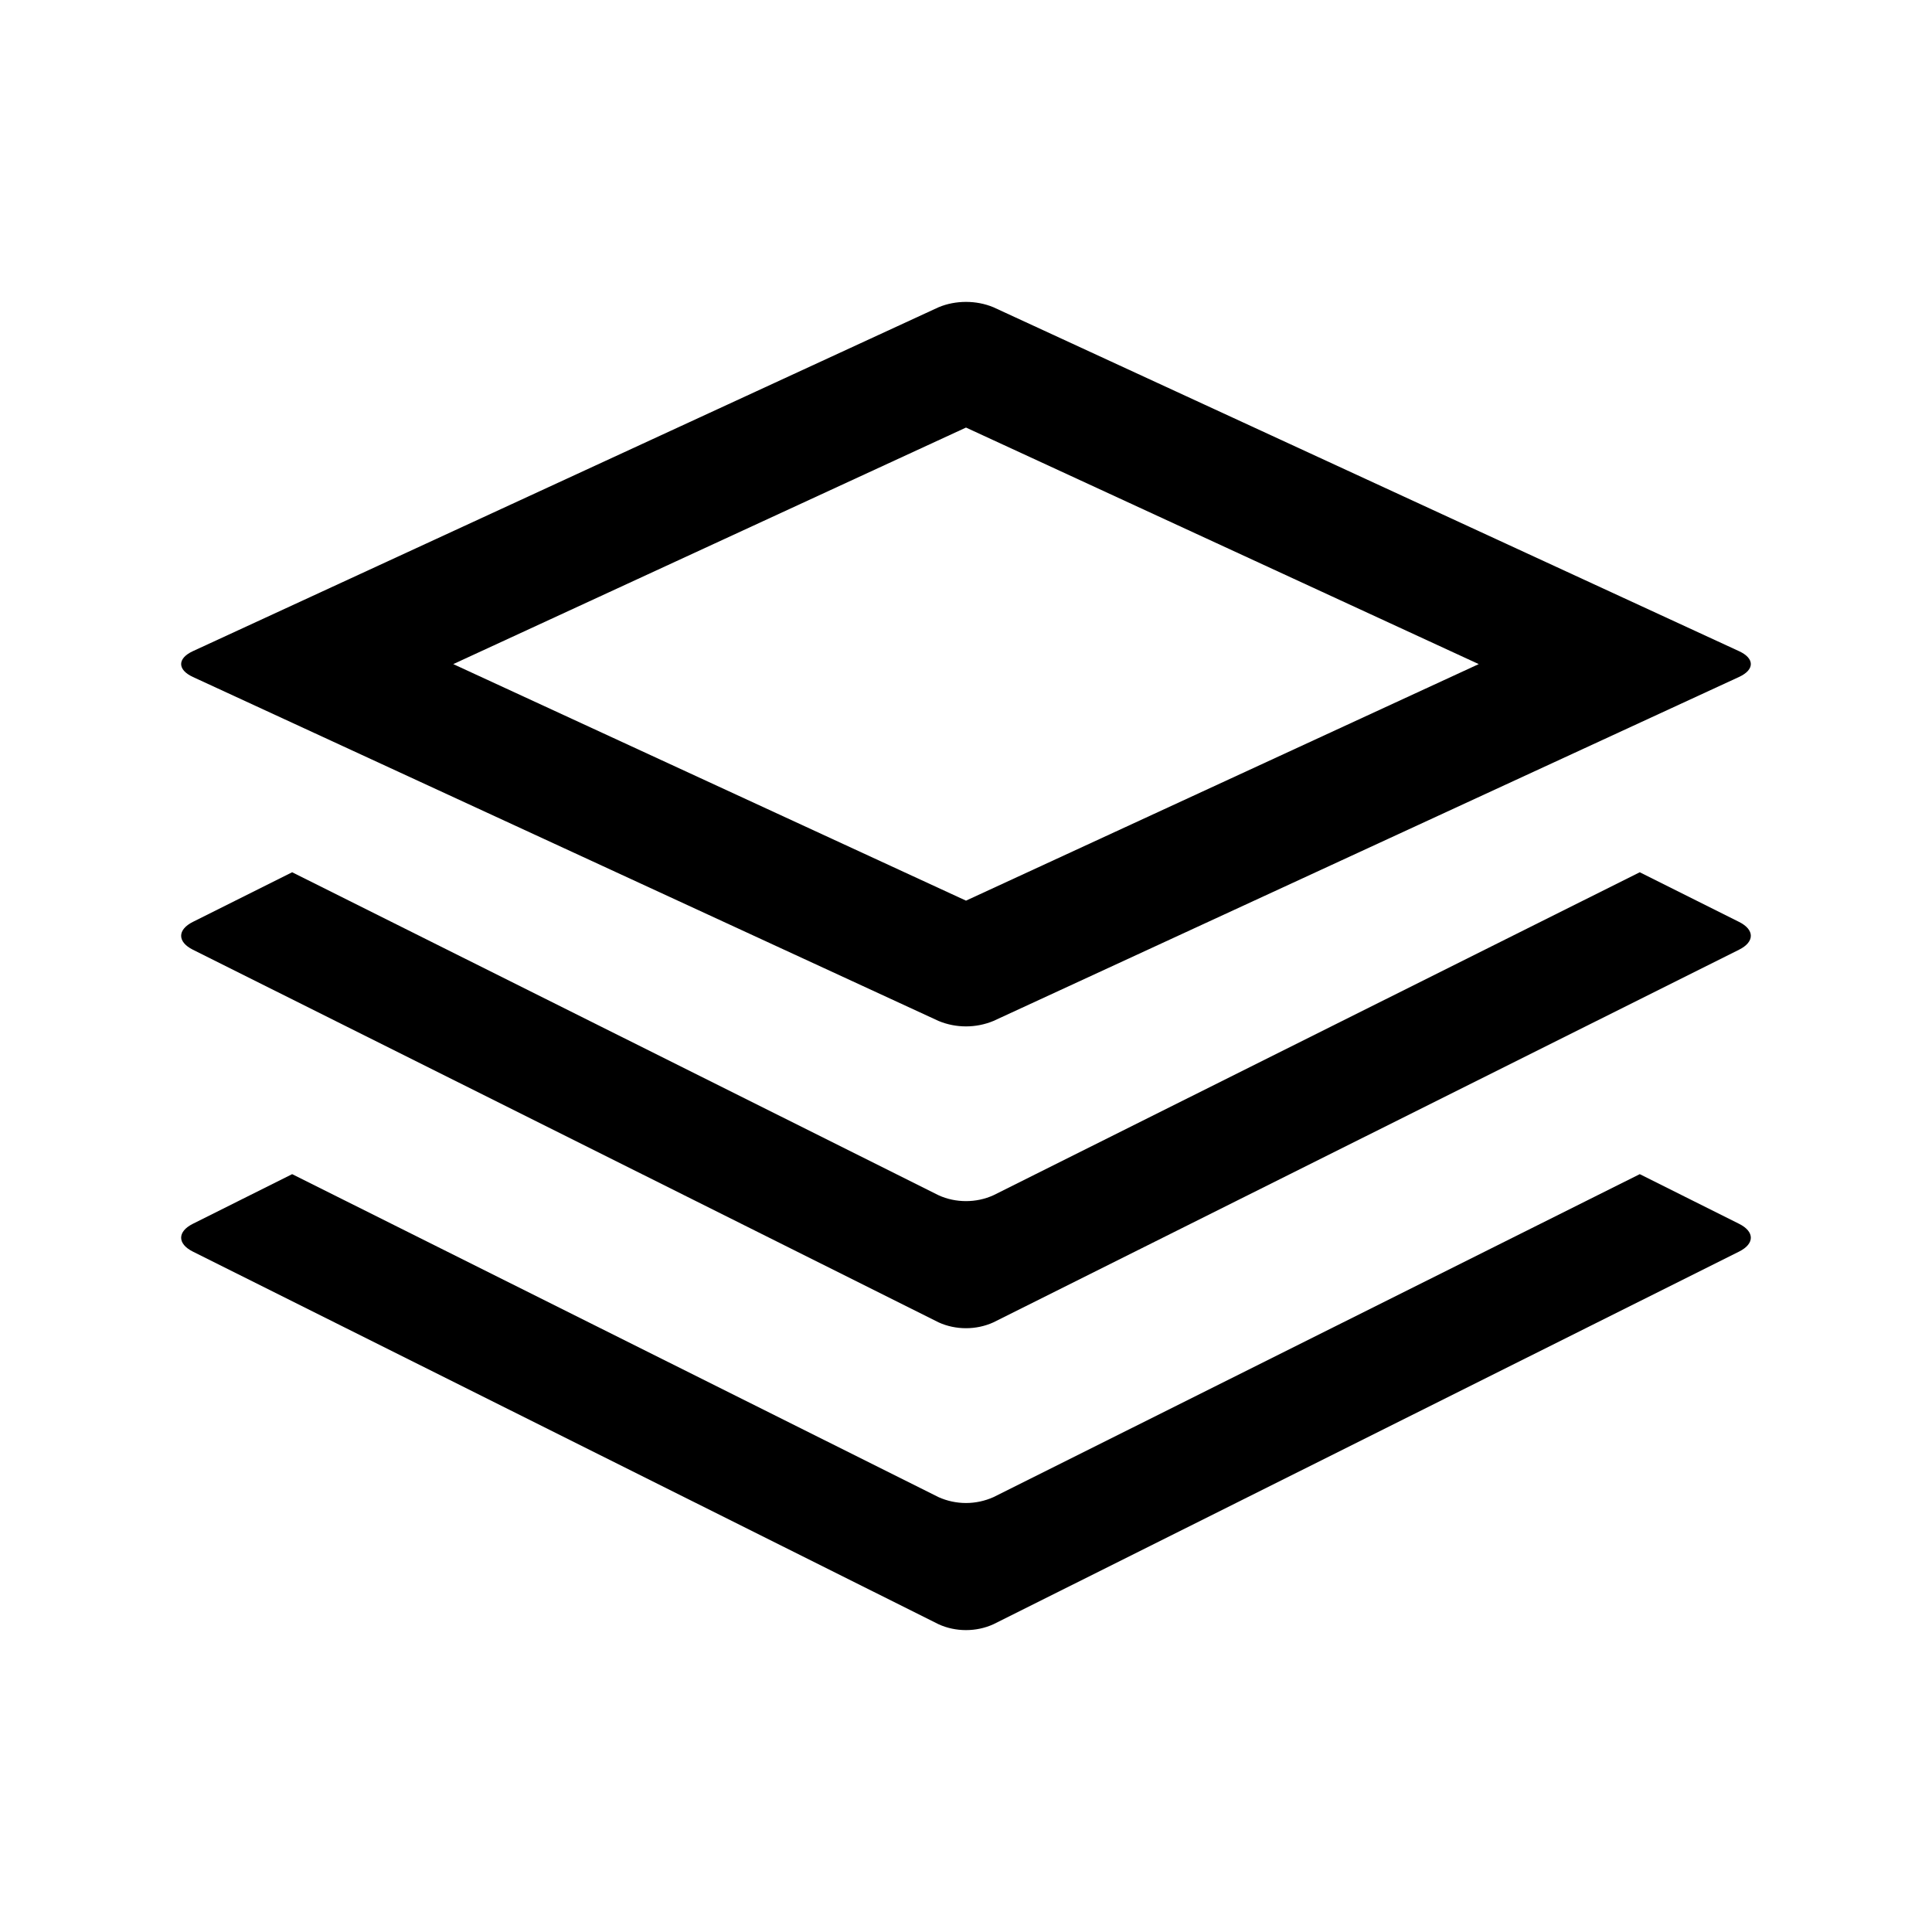 
<svg width="23" height="23" viewBox="0 0 23 23" fill="none" xmlns="http://www.w3.org/2000/svg">
<path d="M11.5 3.594C11.388 3.594 11.275 3.615 11.173 3.658L2.296 7.752C2.11 7.838 2.11 7.973 2.296 8.059L11.173 12.154C11.275 12.197 11.388 12.219 11.5 12.219C11.612 12.219 11.724 12.197 11.827 12.154L20.703 8.059C20.89 7.973 20.89 7.838 20.703 7.752L11.827 3.658C11.724 3.615 11.612 3.594 11.5 3.594ZM11.5 5.09L17.604 7.906L11.5 10.722L5.396 7.906L11.5 5.09ZM3.478 10.384L2.296 10.975C2.11 11.068 2.11 11.213 2.296 11.306L11.173 15.742C11.275 15.789 11.388 15.812 11.5 15.812C11.612 15.812 11.724 15.789 11.827 15.742L20.703 11.306C20.89 11.213 20.89 11.068 20.703 10.975L19.521 10.384L11.827 14.229C11.724 14.276 11.612 14.299 11.5 14.299C11.388 14.299 11.275 14.276 11.173 14.229L3.478 10.384ZM3.478 13.978L2.296 14.569C2.11 14.662 2.11 14.807 2.296 14.9L11.173 19.336C11.275 19.383 11.388 19.406 11.5 19.406C11.612 19.406 11.724 19.383 11.827 19.336L20.703 14.9C20.89 14.807 20.89 14.662 20.703 14.569L19.521 13.978L11.827 17.823C11.724 17.869 11.612 17.893 11.5 17.893C11.388 17.893 11.275 17.869 11.173 17.823L3.478 13.978Z" fill="black"/>
</svg>
